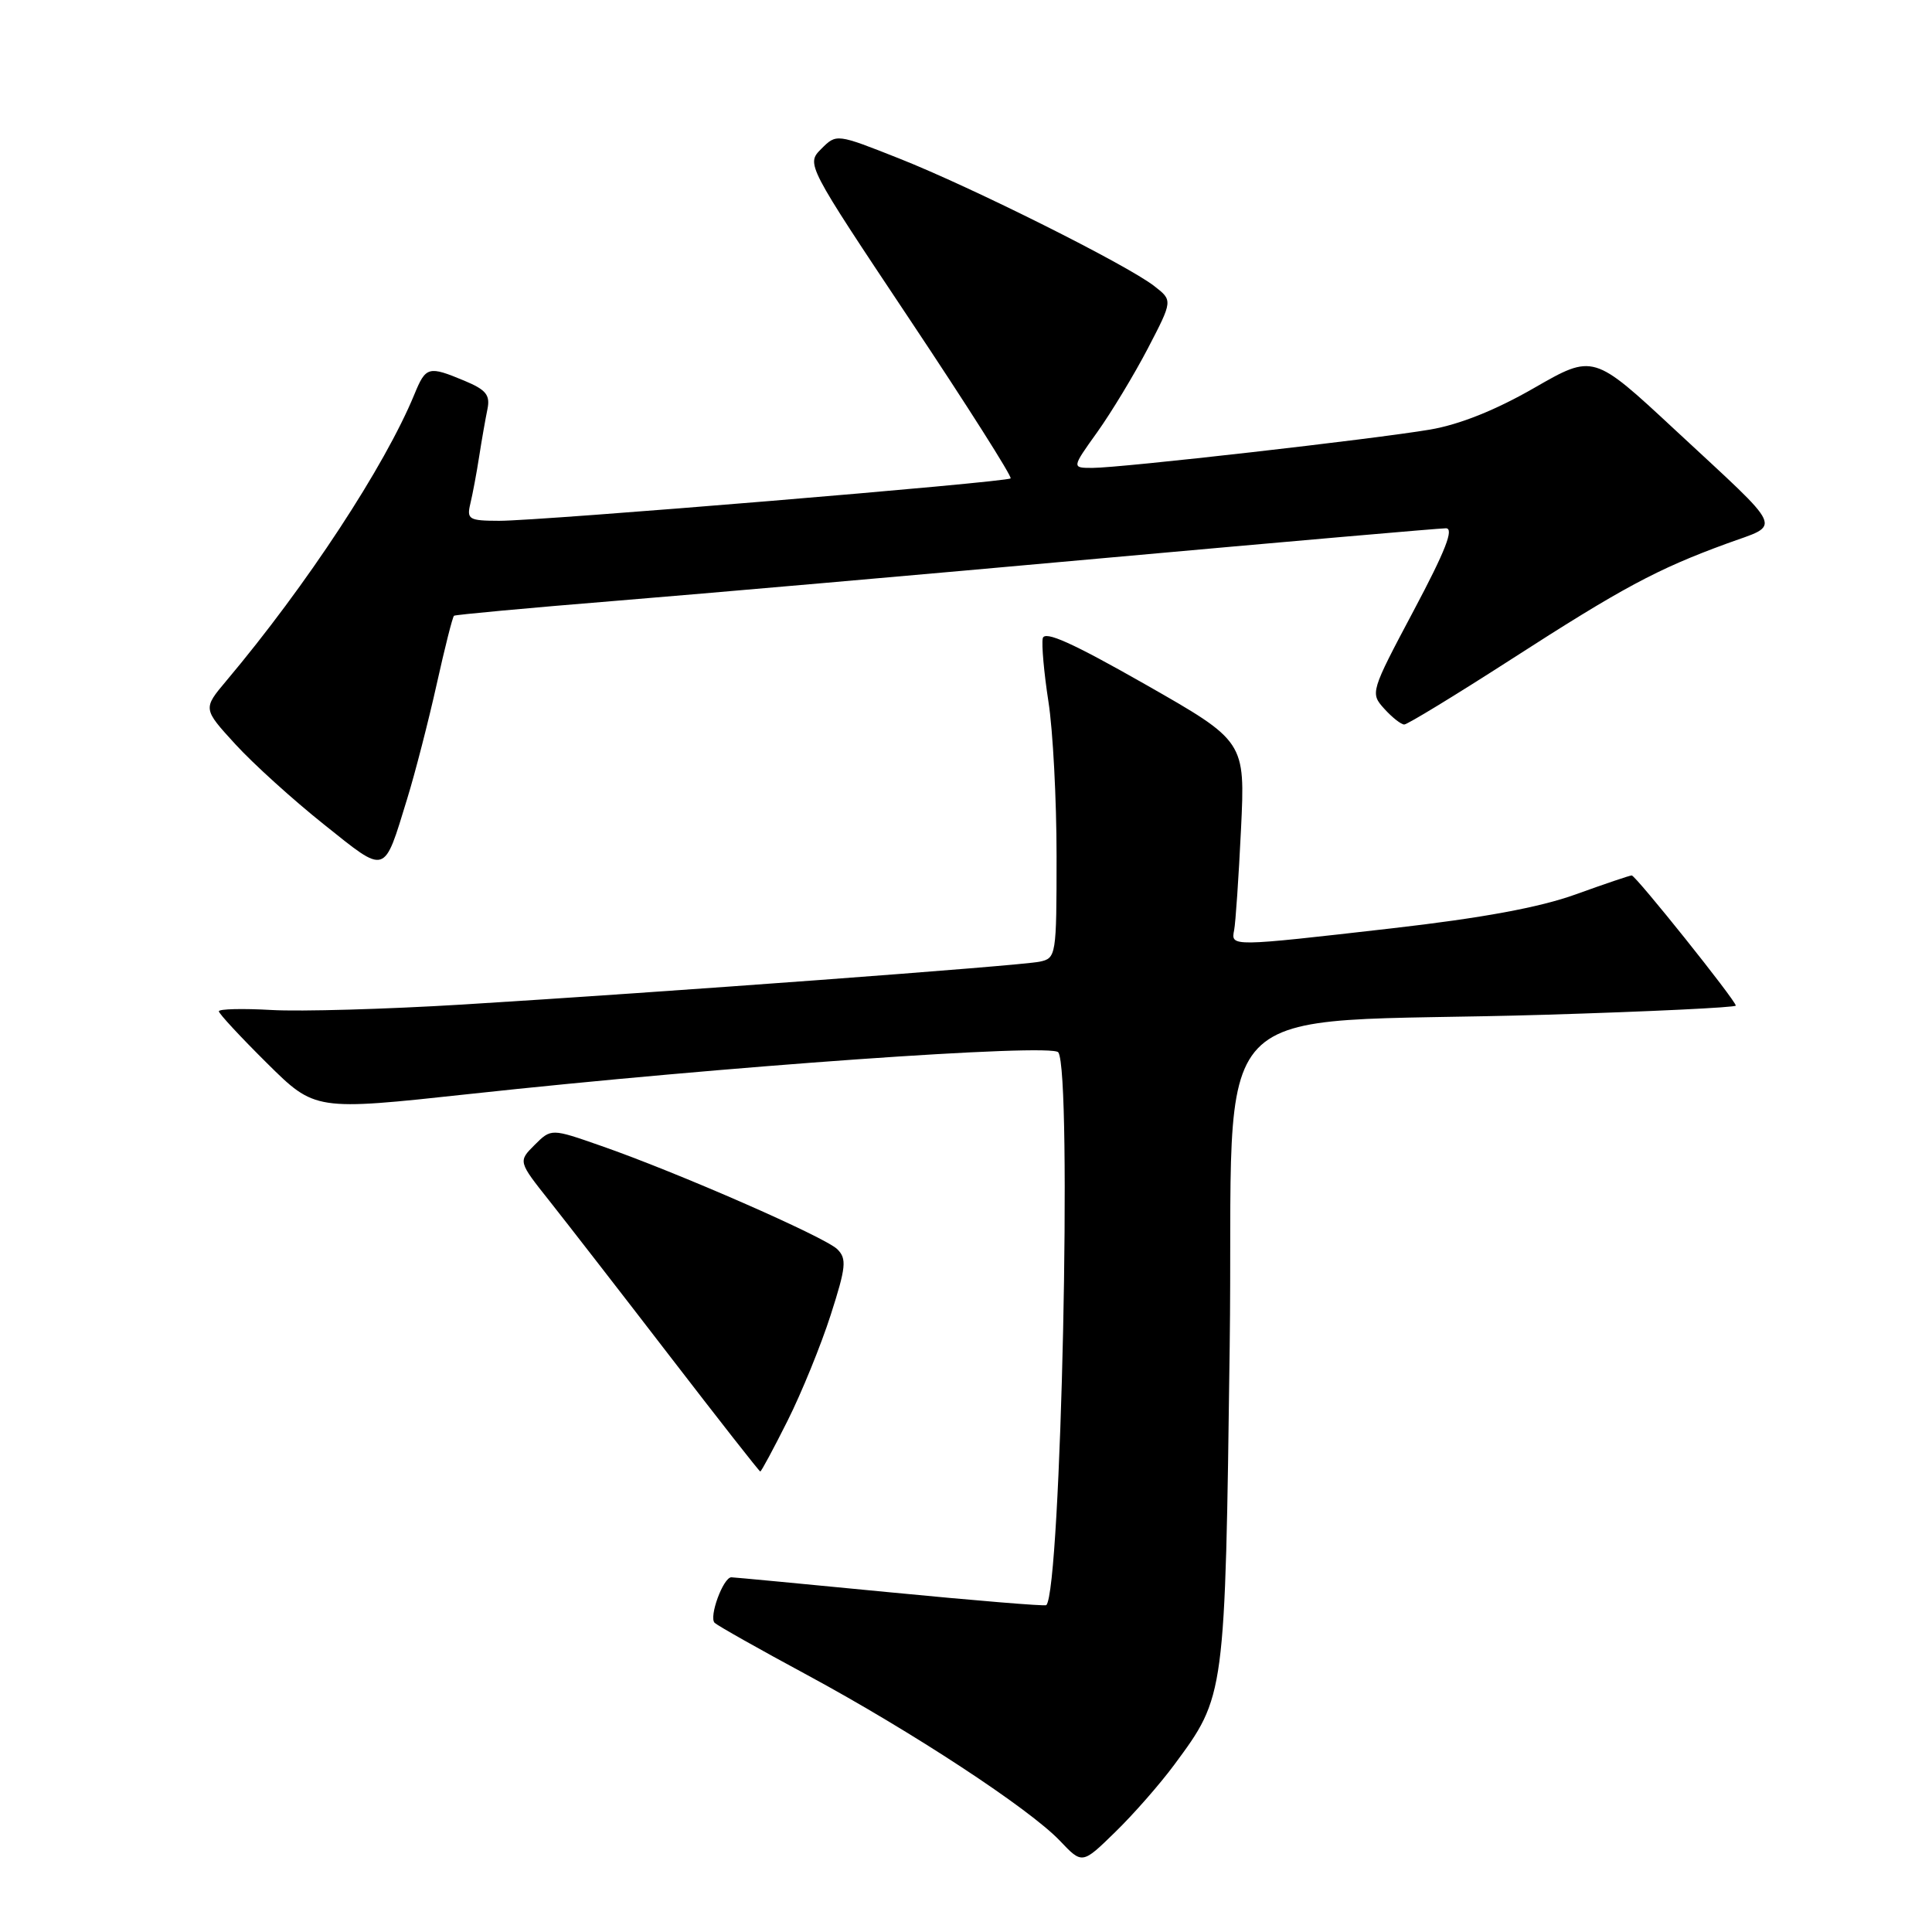 <?xml version="1.0" encoding="UTF-8" standalone="no"?>
<!DOCTYPE svg PUBLIC "-//W3C//DTD SVG 1.1//EN" "http://www.w3.org/Graphics/SVG/1.1/DTD/svg11.dtd" >
<svg xmlns="http://www.w3.org/2000/svg" xmlns:xlink="http://www.w3.org/1999/xlink" version="1.1" viewBox="0 0 256 256">
 <g >
 <path fill="currentColor"
d=" M 155.58 233.86 C 162.36 224.69 162.33 224.93 162.94 178.50 C 163.58 130.27 158.27 135.87 204.75 134.46 C 218.64 134.04 230.00 133.49 230.00 133.25 C 230.00 132.58 216.74 116.00 216.21 116.00 C 215.95 116.00 212.61 117.13 208.79 118.51 C 204.00 120.24 196.40 121.64 184.42 123.01 C 162.99 125.46 163.10 125.46 163.53 123.25 C 163.72 122.29 164.13 116.27 164.44 109.87 C 165.00 98.23 165.00 98.23 151.75 90.68 C 142.12 85.20 138.41 83.52 138.17 84.58 C 138.00 85.37 138.33 89.14 138.92 92.95 C 139.52 96.76 140.00 105.98 140.00 113.42 C 140.00 126.66 139.95 126.97 137.75 127.43 C 135.15 127.97 88.02 131.47 61.23 133.11 C 51.18 133.72 39.82 134.05 35.98 133.83 C 32.14 133.61 29.00 133.69 29.00 134.00 C 29.00 134.31 31.87 137.40 35.37 140.87 C 41.74 147.18 41.74 147.18 62.12 144.97 C 95.89 141.30 139.40 138.22 140.23 139.44 C 142.09 142.12 140.60 210.74 138.64 212.69 C 138.49 212.85 129.16 212.08 117.93 210.99 C 106.69 209.90 97.23 209.00 96.91 209.00 C 95.83 209.00 93.89 214.29 94.70 215.04 C 95.14 215.44 100.67 218.56 107.00 221.97 C 120.83 229.44 136.40 239.66 140.45 243.92 C 143.40 247.03 143.40 247.03 147.77 242.76 C 150.18 240.42 153.69 236.41 155.58 233.86 Z  M 104.36 188.25 C 106.22 184.54 108.79 178.23 110.07 174.24 C 112.11 167.89 112.22 166.79 110.95 165.53 C 109.33 163.92 89.79 155.36 79.64 151.83 C 73.04 149.52 73.04 149.52 70.84 151.71 C 68.65 153.90 68.65 153.90 72.86 159.20 C 75.17 162.12 82.34 171.36 88.78 179.73 C 95.23 188.11 100.61 194.98 100.74 194.98 C 100.87 194.99 102.50 191.96 104.36 188.25 Z  M 53.96 105.82 C 55.03 102.34 56.78 95.53 57.86 90.68 C 58.94 85.82 59.97 81.73 60.16 81.59 C 60.35 81.45 69.95 80.56 81.50 79.62 C 93.05 78.68 122.20 76.13 146.28 73.95 C 170.36 71.78 190.75 70.00 191.59 70.00 C 192.70 70.00 191.54 72.97 187.32 80.91 C 181.59 91.70 181.55 91.84 183.42 93.91 C 184.46 95.06 185.65 96.00 186.07 96.00 C 186.49 96.00 192.83 92.13 200.17 87.41 C 214.95 77.88 219.56 75.41 228.77 72.04 C 236.13 69.34 236.75 70.71 221.93 56.94 C 211.13 46.90 211.13 46.90 203.31 51.39 C 198.21 54.33 193.42 56.25 189.50 56.92 C 182.09 58.18 148.51 62.00 144.75 62.00 C 142.00 62.00 142.00 62.00 145.40 57.25 C 147.26 54.64 150.28 49.65 152.10 46.16 C 155.40 39.81 155.40 39.81 152.95 37.91 C 149.35 35.10 128.78 24.81 119.17 21.01 C 110.84 17.71 110.84 17.71 108.83 19.72 C 106.82 21.74 106.82 21.74 120.57 42.37 C 128.14 53.72 134.14 63.18 133.91 63.39 C 133.36 63.90 71.65 69.02 66.14 69.01 C 62.13 69.00 61.83 68.82 62.32 66.75 C 62.62 65.51 63.15 62.70 63.49 60.50 C 63.83 58.30 64.33 55.47 64.59 54.21 C 64.97 52.35 64.41 51.65 61.56 50.46 C 56.77 48.46 56.43 48.55 54.91 52.25 C 51.00 61.76 40.65 77.54 29.99 90.21 C 26.88 93.91 26.88 93.91 31.19 98.62 C 33.56 101.21 38.84 105.99 42.92 109.24 C 51.29 115.92 50.81 116.07 53.96 105.82 Z "/>
</g>
</svg>